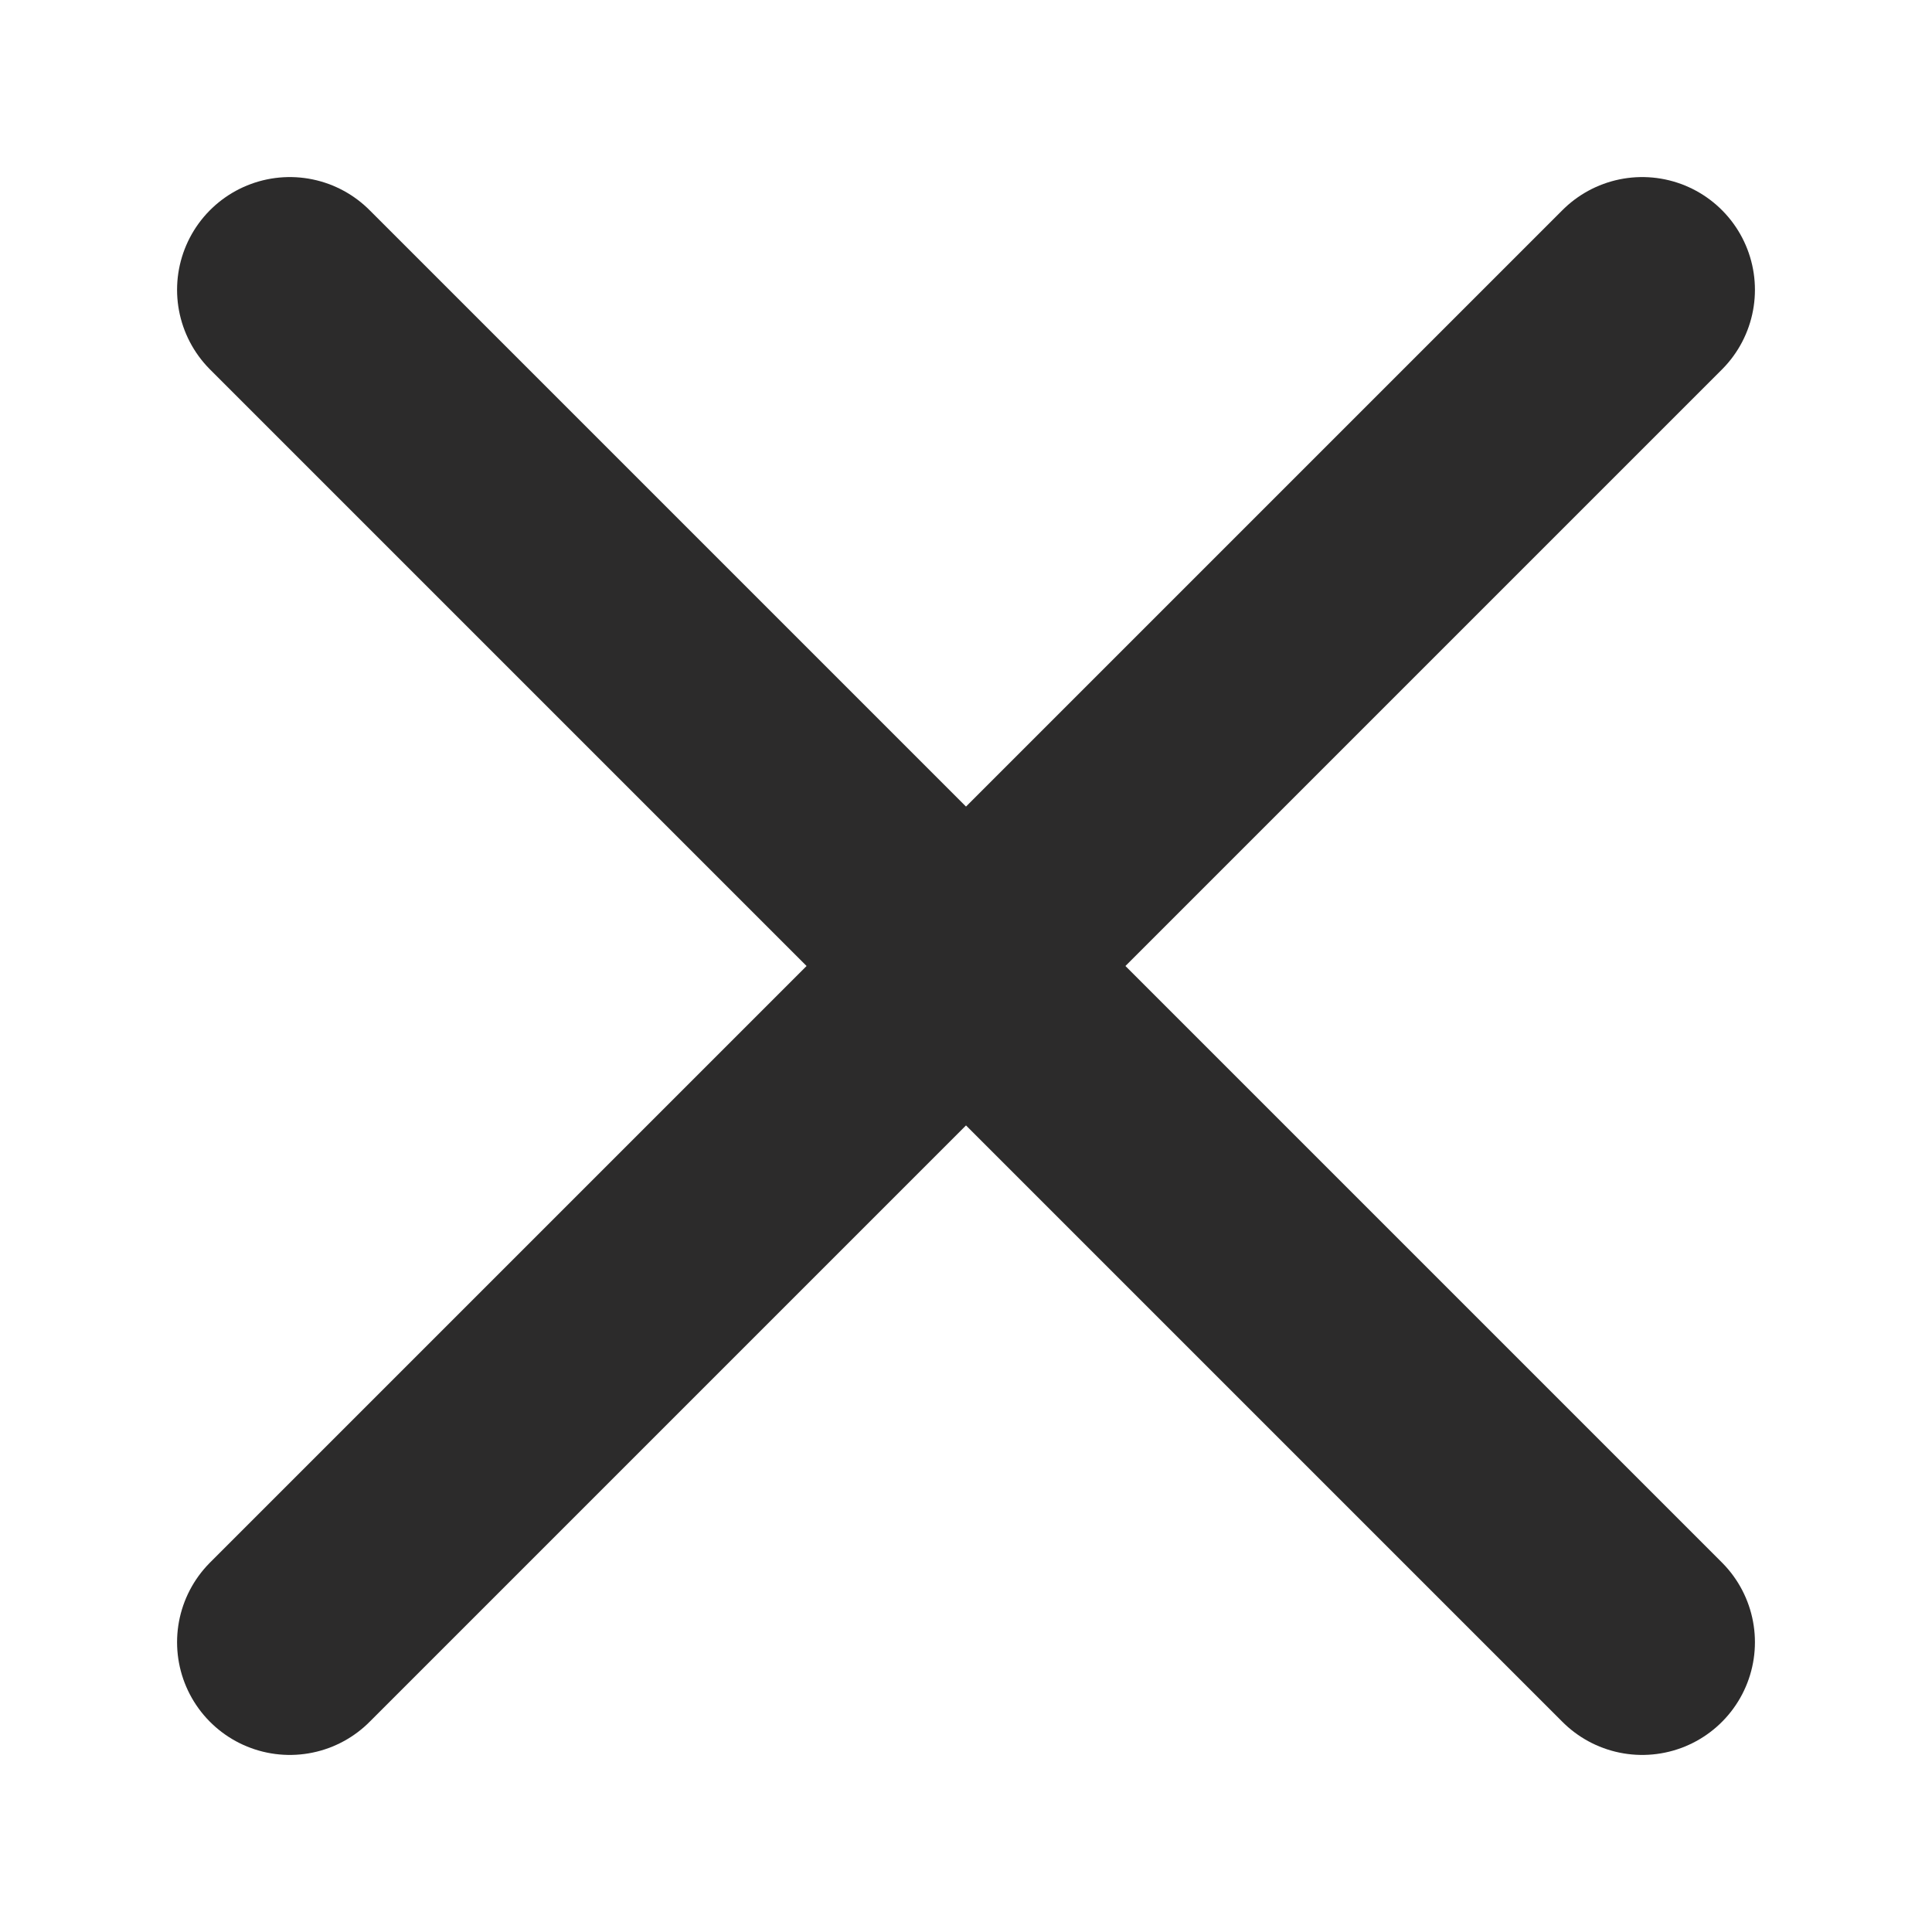 <svg width="10" height="10" viewBox="0 0 10 10" fill="none" xmlns="http://www.w3.org/2000/svg">
<path d="M8.5 1.5L1.5 8.5M1.5 1.5L8.5 8.5" stroke="#2C2B2B" stroke-width="1.167" stroke-linecap="round" stroke-linejoin="round"/>
</svg>
